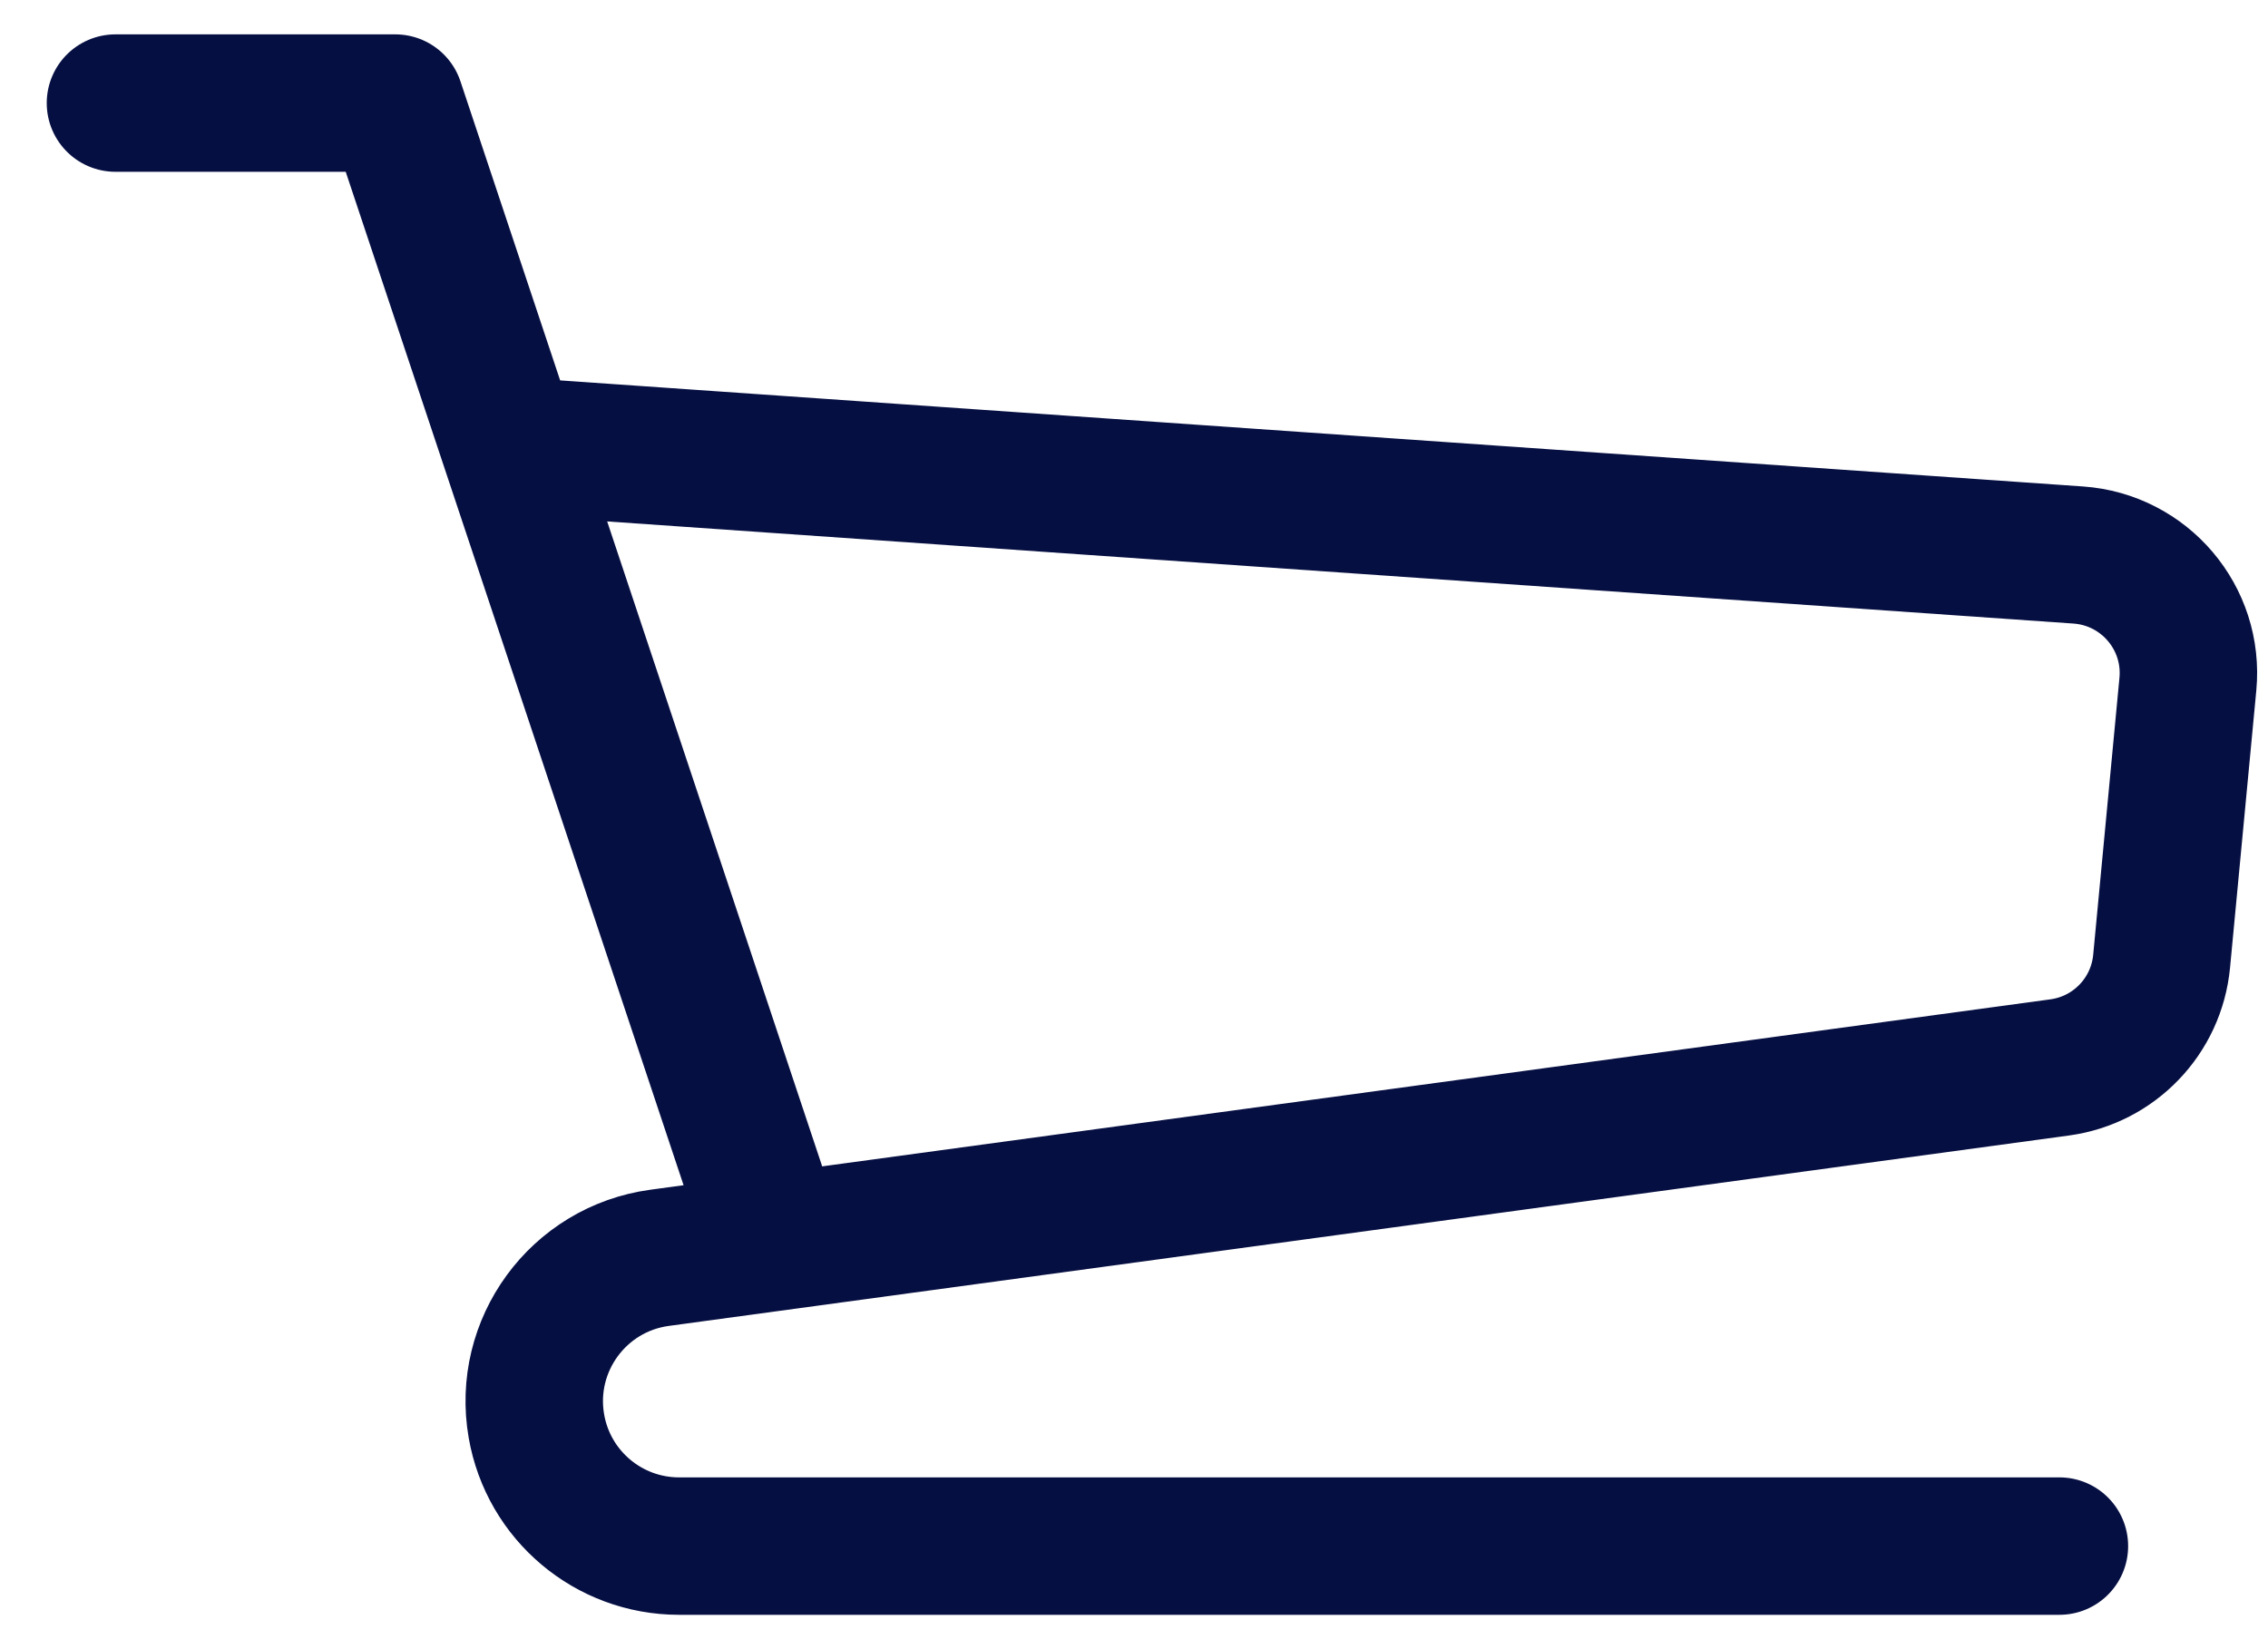 <svg width="33" height="24" viewBox="0 0 33 24" fill="none" xmlns="http://www.w3.org/2000/svg">
<path d="M1.68 1.5H5.751L11.001 17.25M7.43 6.488L30.239 8.077C31.205 8.145 31.926 8.994 31.834 9.958L31.452 13.99C31.376 14.787 30.762 15.426 29.969 15.534L9.596 18.305C8.413 18.466 7.6 19.578 7.805 20.754V20.754C7.98 21.763 8.856 22.5 9.88 22.5H29.965" stroke="#060F42" stroke-width="2" stroke-linecap="round" stroke-linejoin="round"/>
</svg>
